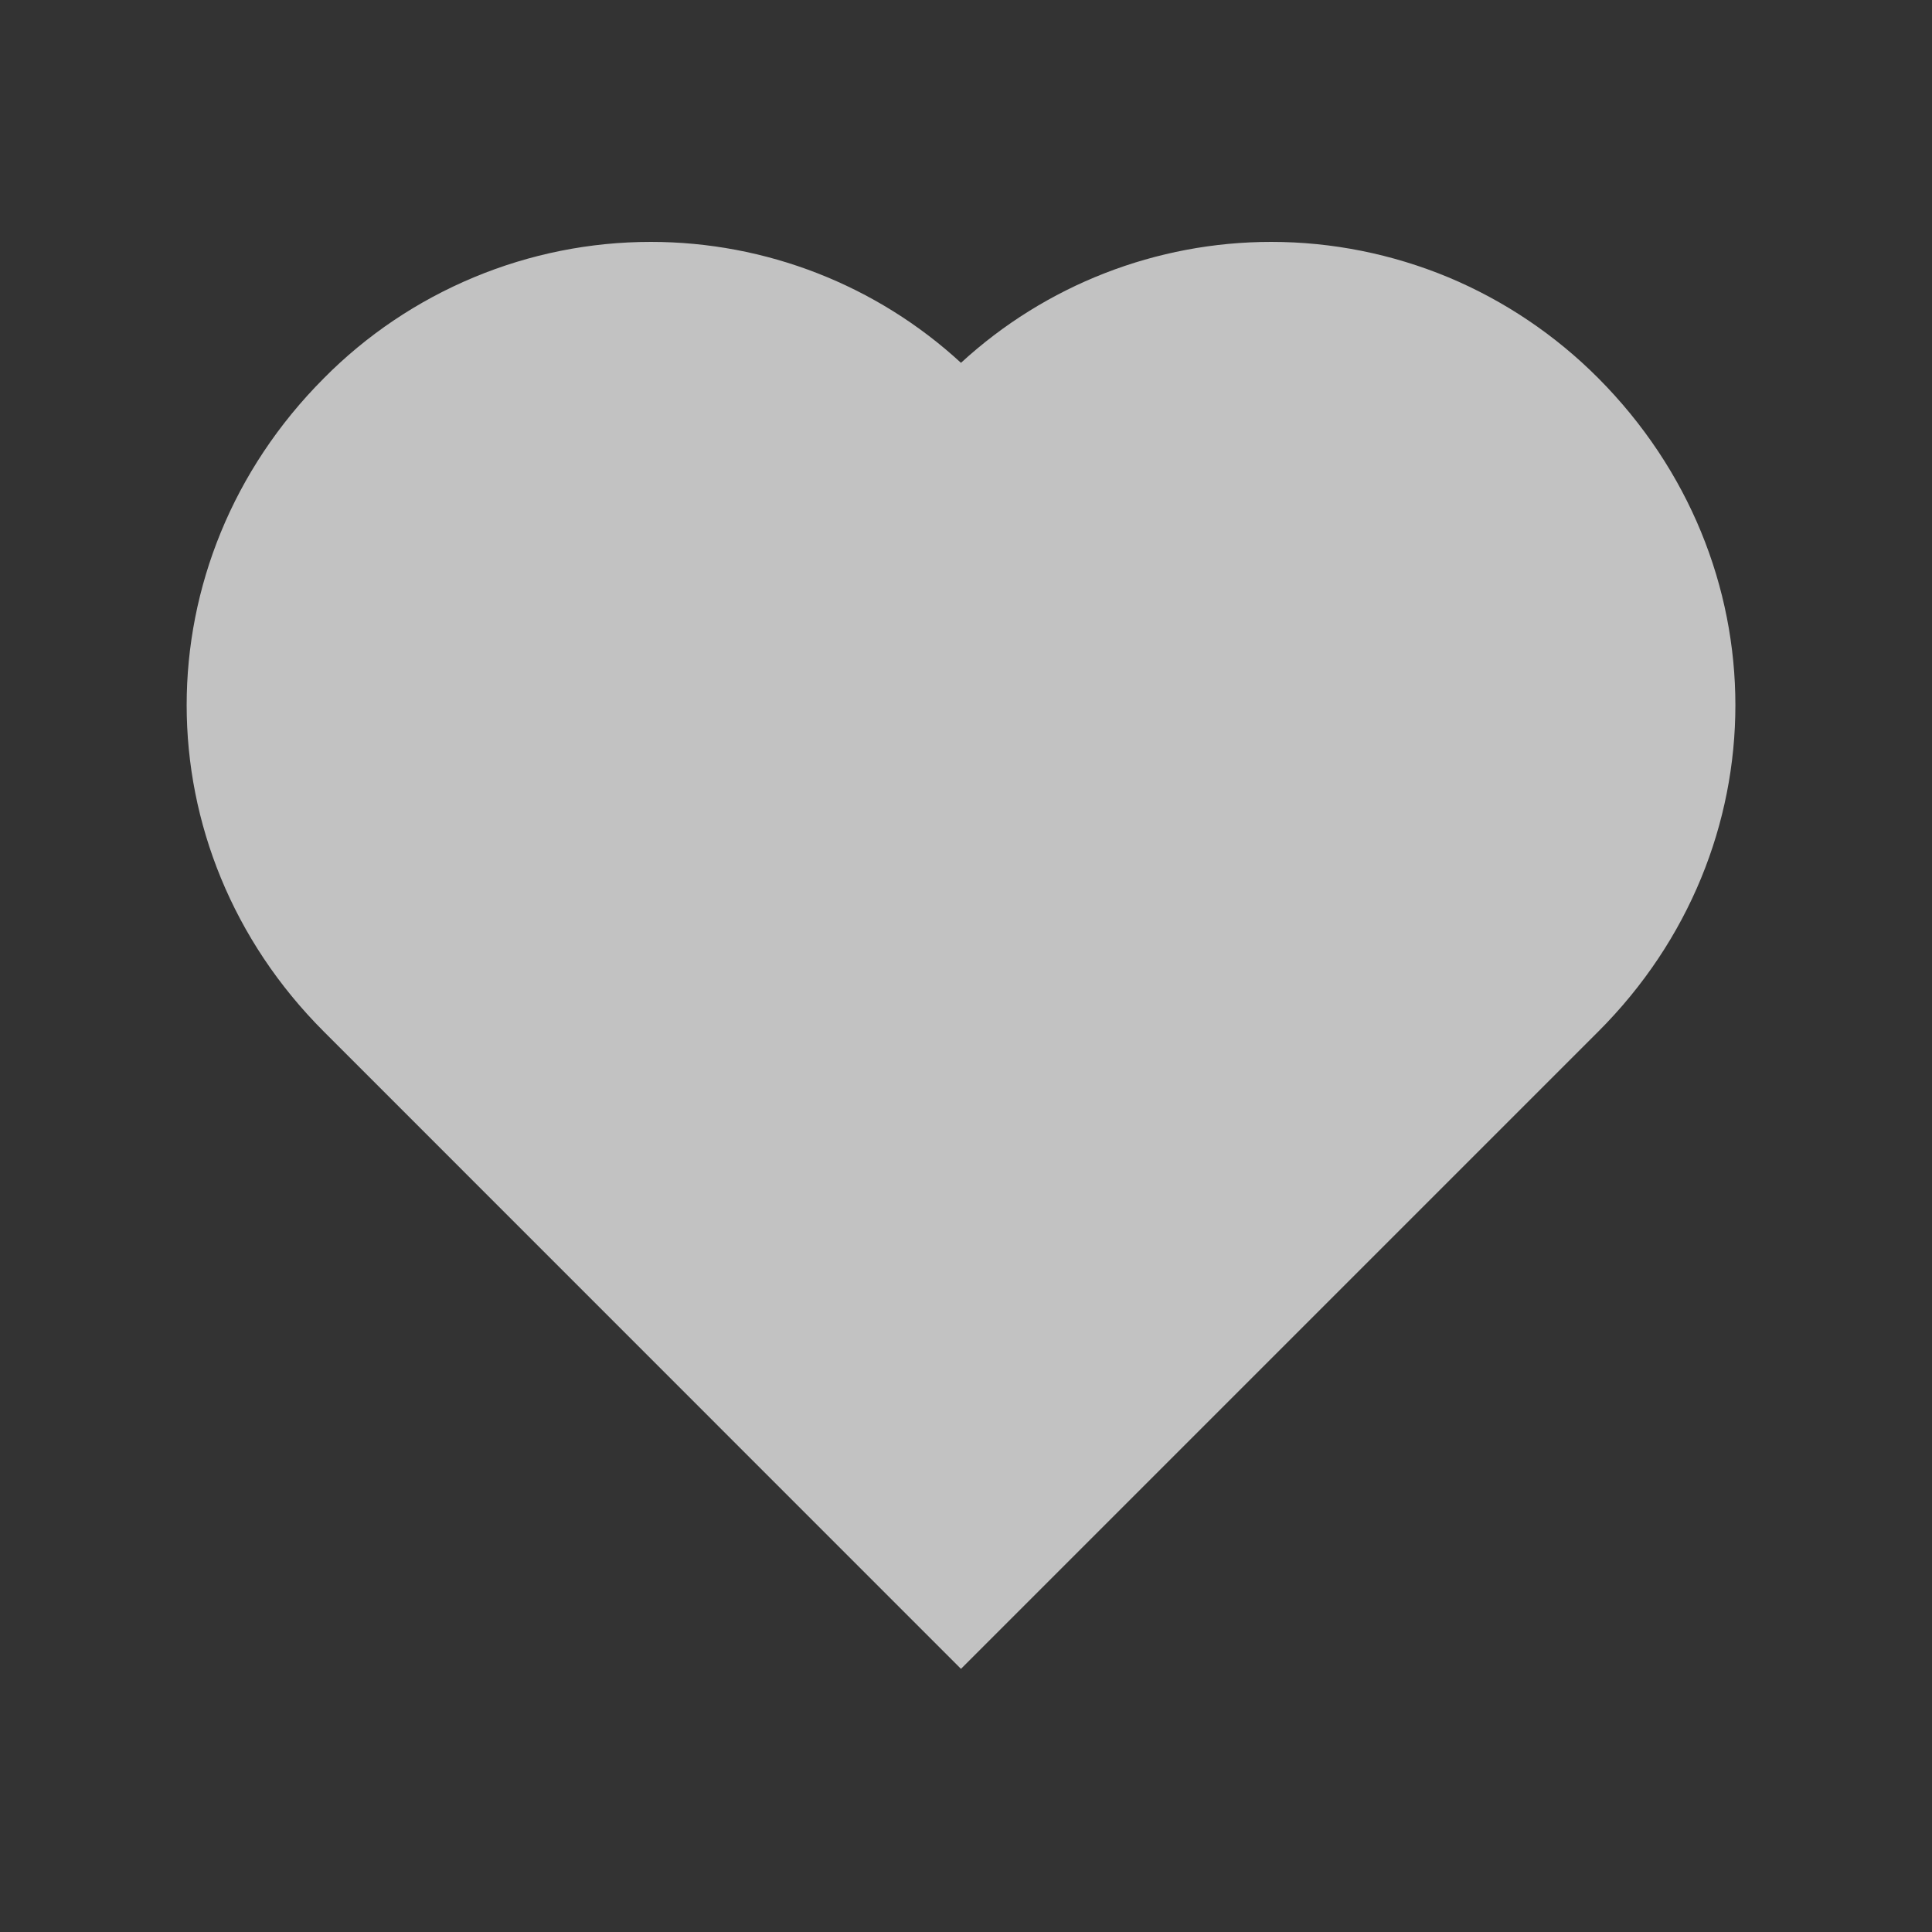 <svg width="15" height="15" viewBox="0 0 15 15" fill="none" xmlns="http://www.w3.org/2000/svg">
<rect x="0" y="0" width="15" height="15" fill="#333333" stroke="none"/>
<g opacity="0.7">
<path d="M12.408 2.935C12.075 2.601 11.68 2.335 11.245 2.153C10.809 1.972 10.342 1.878 9.87 1.878C8.978 1.878 8.118 2.213 7.461 2.817C6.805 2.213 5.945 1.878 5.053 1.878C4.58 1.878 4.113 1.972 3.677 2.154C3.241 2.336 2.845 2.602 2.513 2.938C1.094 4.362 1.095 6.59 2.514 8.009L7.461 12.957L12.409 8.009C13.828 6.59 13.829 4.362 12.408 2.935Z" fill="white"/>
</g>
</svg>
